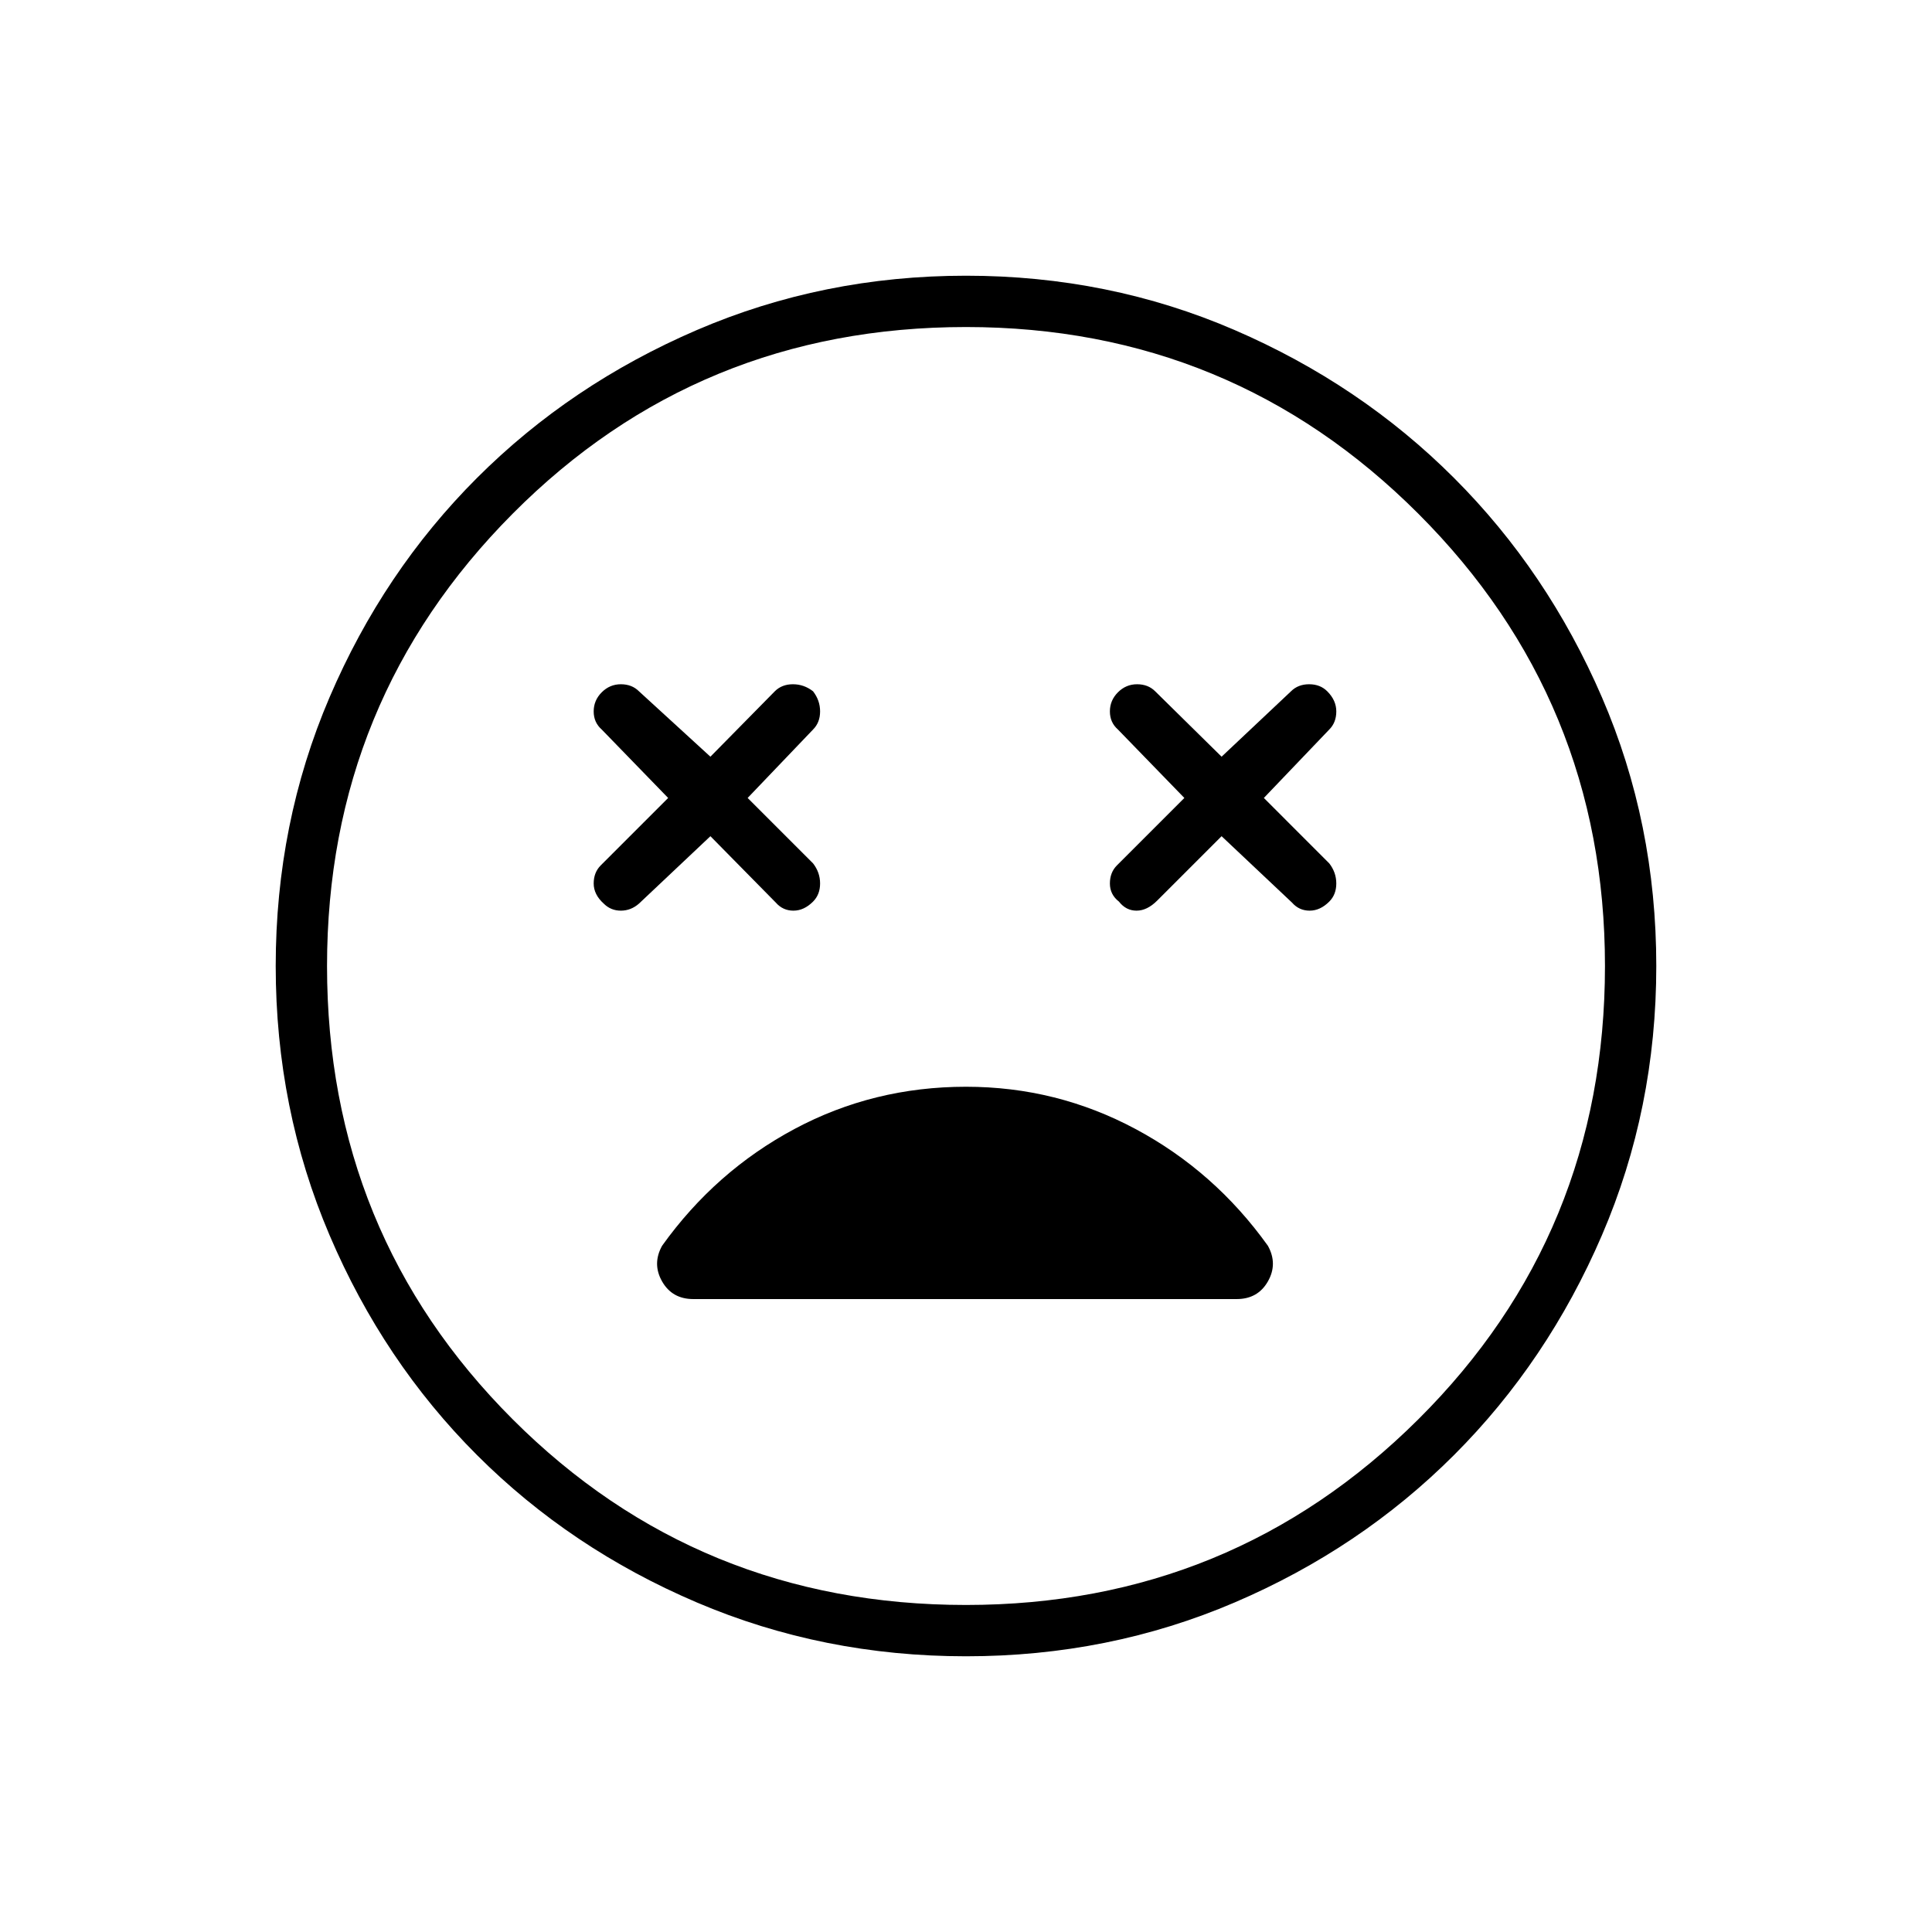 <svg xmlns="http://www.w3.org/2000/svg" height="24" viewBox="0 -960 960 960" width="24"><path d="m353-544.5 32.5 33q3.5 4 8.75 4T404-512q3.5-3.5 3.5-9t-3.5-10l-32.5-32.5 32.5-34q3.5-3.5 3.5-9t-3.5-10q-4.5-3.5-10-3.5t-9 3.5L353-584l-35.5-32.5q-3.5-3.5-9-3.5t-9.5 4q-4 4-4 9.5t4 9l33 34-33.5 33.5q-3.5 3.5-3.5 9t5 10q3.5 3.5 8.5 3.5t9-3.5l35.5-33.5Zm254 0 35 33q3.5 4 8.75 4t9.75-4.5q3.5-3.5 3.5-9t-3.5-10L628-563.5l32.5-34q3.5-3.5 3.5-9t-4.5-10q-3.5-3.5-9-3.5t-9 3.5L607-584l-33-32.5q-3.5-3.5-9-3.5t-9.5 4q-4 4-4 9.5t4 9l33 34L555-530q-3.5 3.5-3.5 9t4.5 9q3.5 4.5 8.75 4.5t10.25-5l32-32ZM480-137q-71 0-133.75-26.75T237-237q-46.5-46.5-73.25-109.25T137-480q0-71 26.75-133.5t73.25-109Q283.5-769 346.25-796T480-823q71 0 133.5 27t109 73.5Q769-676 796-613.5T823-480q0 71-27 133.75T722.5-237q-46.5 46.5-109 73.25T480-137Zm0-343Zm0 317.5q132 0 224.75-92.25T797.5-480q0-132-92.75-224.75T480-797.5q-133 0-225.25 92.75T162.5-480q0 133 92.25 225.25T480-162.5Zm0-257.5q-46 0-85.25 21T329-341q-5 9 0 17.75t15.5 8.75h270q10.5 0 15.5-8.75t0-17.75q-26.5-37-65.75-58T480-420Z"/></svg>